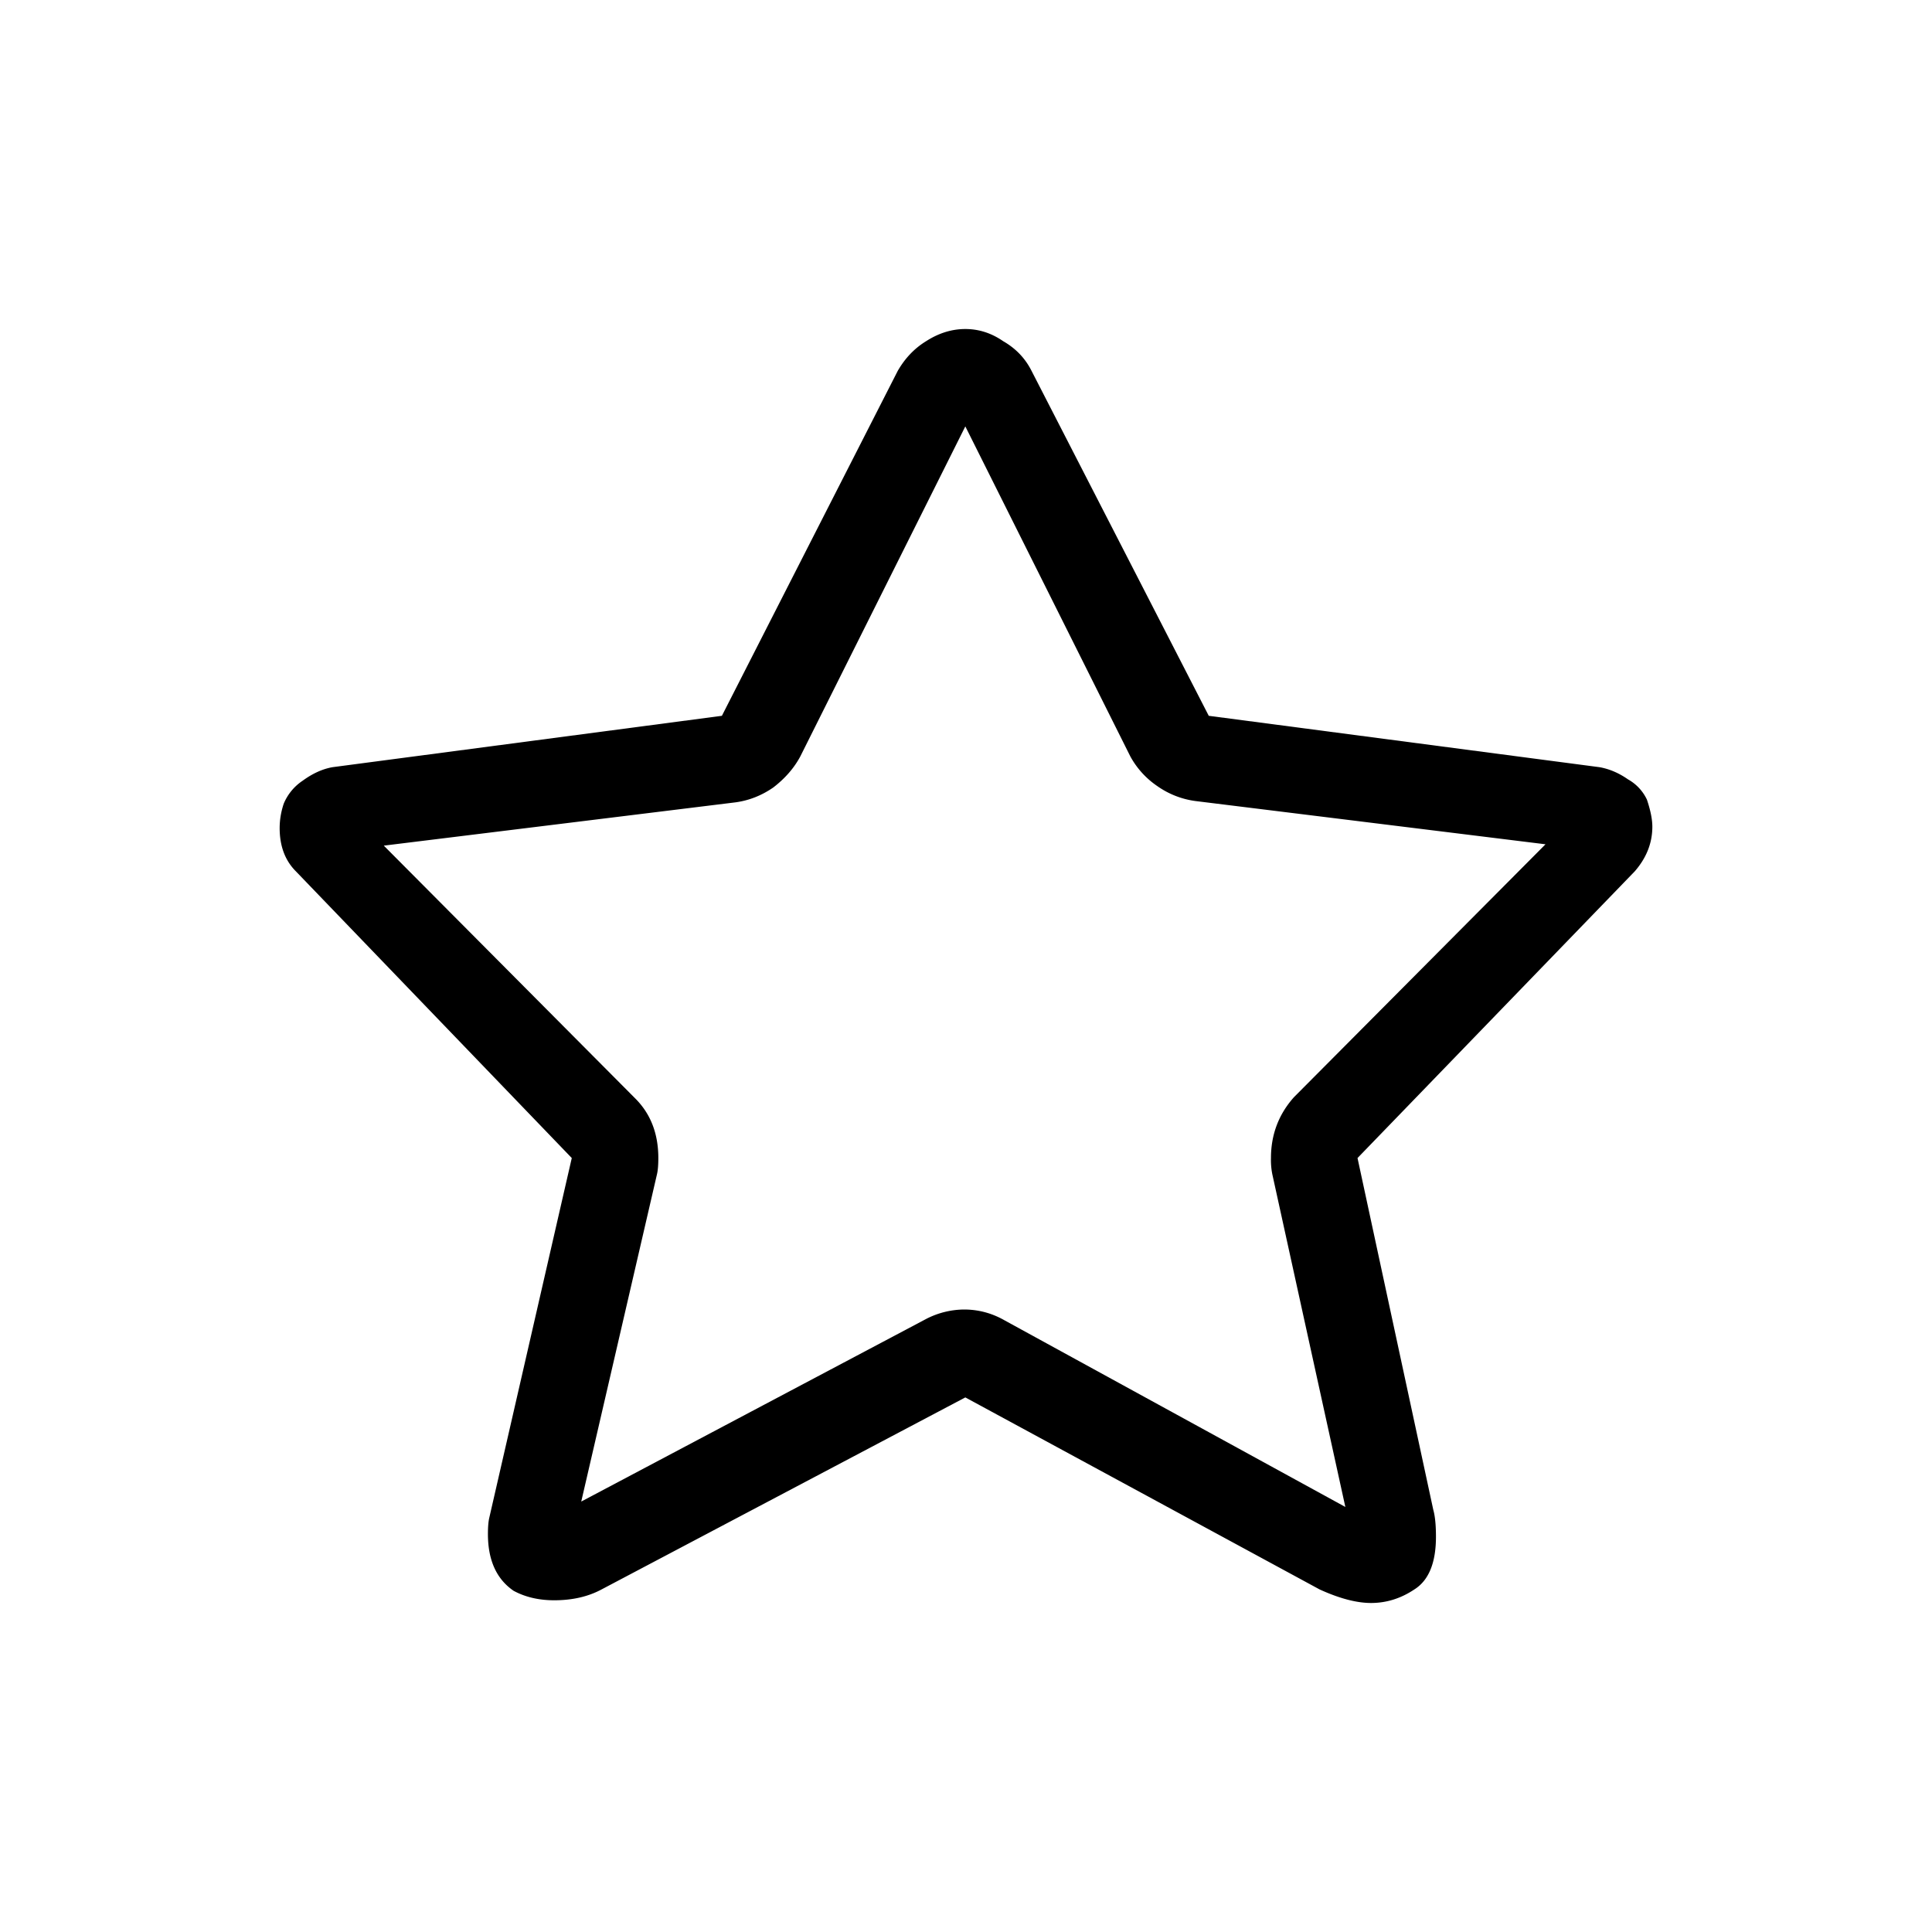<svg width="40" height="40" viewBox="0 0 40 40" fill="none" xmlns="http://www.w3.org/2000/svg"><g clip-path="url(#shape-star_a)"><path d="M24.746 16.584a1.773 1.773 0 0 1-.784-.308 1.76 1.76 0 0 1-.56-.616l-3.416-6.832-3.416 6.832c-.13.243-.317.457-.56.644-.243.168-.504.27-.784.308l-7.28.896 5.208 5.236c.317.317.476.728.476 1.232 0 .15-.01.261-.028.336l-1.568 6.776 7.14-3.78a1.74 1.74 0 0 1 .784-.196c.299 0 .579.075.84.224l7.056 3.864-1.512-6.888a1.491 1.491 0 0 1-.028-.336c0-.485.159-.905.476-1.26l5.208-5.236-7.252-.896Zm8.372-.7c.205.037.401.121.588.252a.937.937 0 0 1 .392.42c.075.224.112.41.112.56 0 .336-.121.644-.364.924l-5.74 5.936 1.568 7.28c.037.13.056.317.056.56 0 .541-.15.905-.448 1.092-.28.187-.579.28-.896.28-.299 0-.653-.093-1.064-.28l-7.336-3.976-7.532 3.976c-.28.15-.607.224-.98.224-.317 0-.597-.065-.84-.196-.355-.243-.532-.635-.532-1.176 0-.15.01-.261.028-.336l1.708-7.448-5.712-5.936c-.224-.224-.336-.523-.336-.896 0-.168.028-.336.084-.504a1.06 1.06 0 0 1 .392-.476c.205-.15.41-.243.616-.28l8.064-1.064 3.64-7.14c.15-.261.345-.467.588-.616.261-.168.532-.252.812-.252s.541.084.784.252c.261.15.457.355.588.616l3.668 7.14 8.092 1.064Z" fill="#000"/></g><defs><clipPath id="shape-star_a"><path fill="#fff" d="M0 0h40v40H0z"/></clipPath></defs></svg>